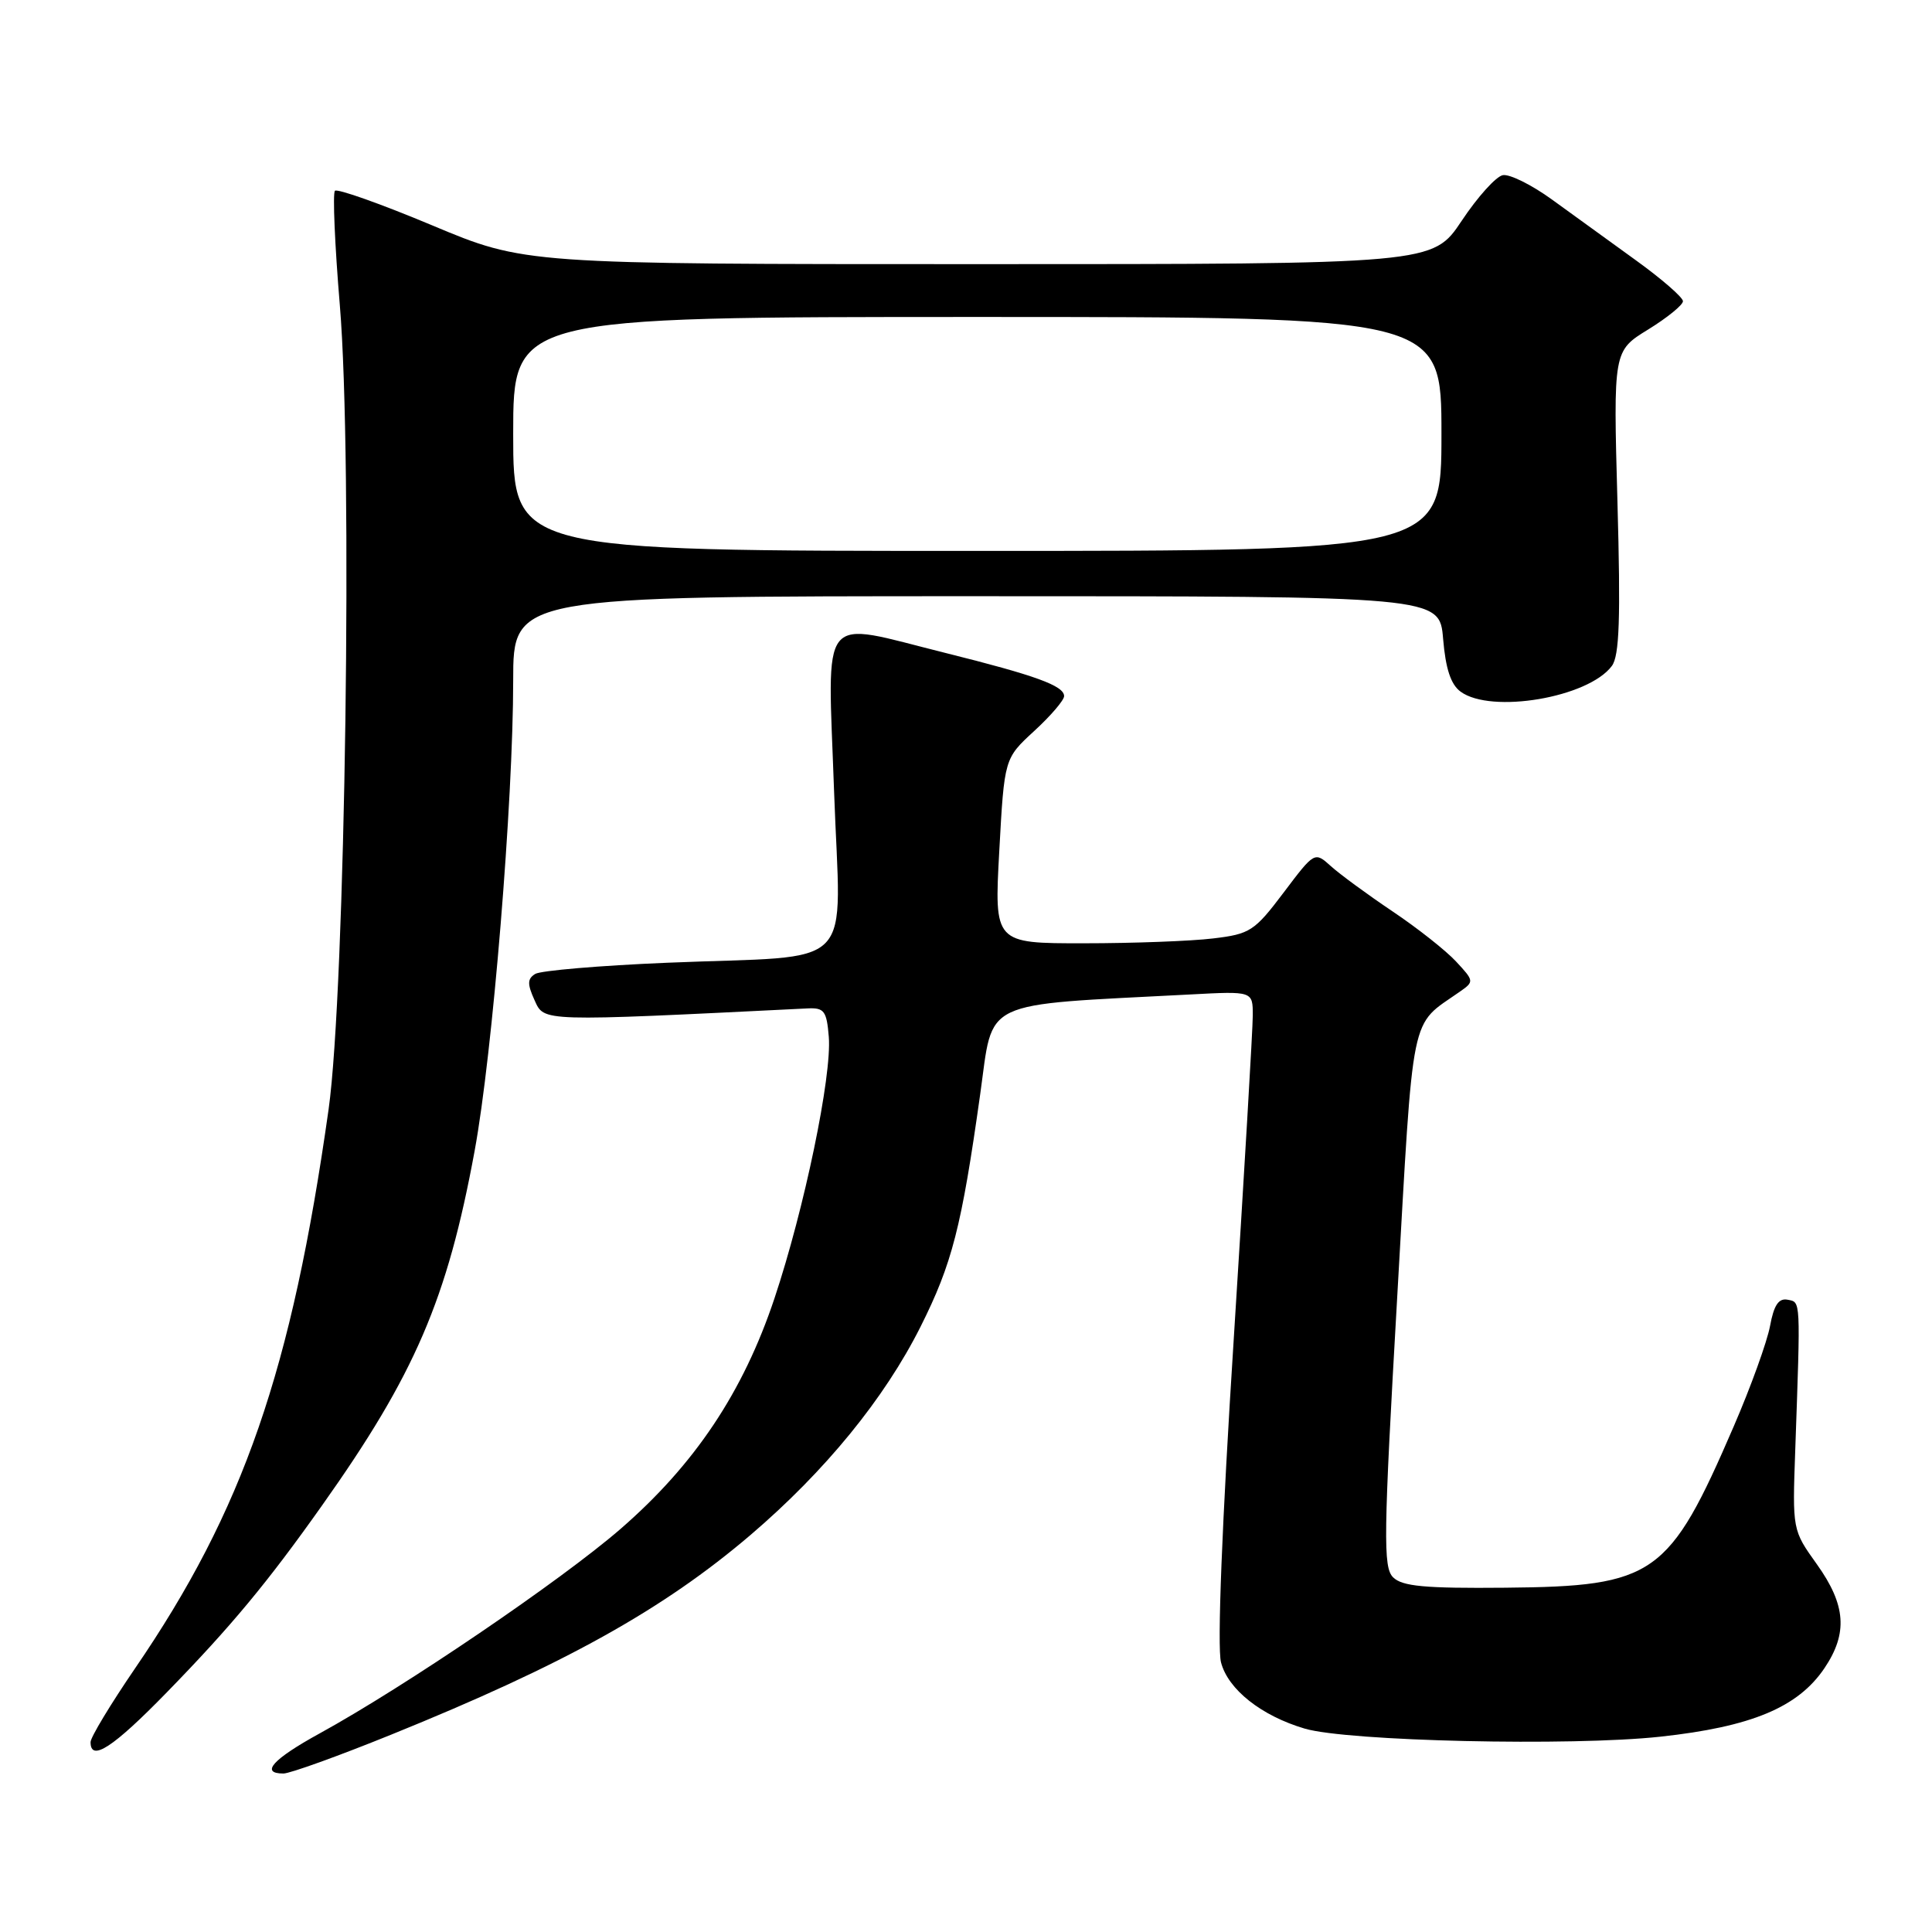 <?xml version="1.0" encoding="UTF-8" standalone="no"?>
<!DOCTYPE svg PUBLIC "-//W3C//DTD SVG 1.1//EN" "http://www.w3.org/Graphics/SVG/1.1/DTD/svg11.dtd" >
<svg xmlns="http://www.w3.org/2000/svg" xmlns:xlink="http://www.w3.org/1999/xlink" version="1.1" viewBox="0 0 256 256">
 <g >
 <path fill="currentColor"
d=" M 51.81 229.86 C 74.74 220.58 87.82 213.31 99.45 203.39 C 109.35 194.93 117.19 185.33 121.98 175.79 C 126.16 167.45 127.40 162.64 129.88 145.00 C 131.68 132.24 129.54 133.25 157.75 131.77 C 166.00 131.33 166.00 131.33 166.00 134.54 C 166.00 136.30 164.86 155.58 163.48 177.39 C 161.92 201.75 161.27 218.28 161.79 220.27 C 162.72 223.86 167.13 227.35 172.88 229.05 C 178.58 230.73 208.19 231.40 220.00 230.12 C 232.08 228.81 238.25 226.23 241.75 221.04 C 244.87 216.41 244.60 212.67 240.75 207.28 C 237.50 202.74 237.50 202.74 237.88 192.12 C 238.59 171.89 238.62 172.57 236.87 172.22 C 235.68 171.99 235.05 172.93 234.54 175.70 C 234.15 177.79 231.99 183.78 229.73 189.00 C 221.16 208.85 219.25 210.20 199.45 210.38 C 188.79 210.48 185.79 210.20 184.59 209.00 C 183.26 207.67 183.32 203.57 185.13 172.00 C 187.35 133.16 186.75 136.10 193.44 131.40 C 195.35 130.07 195.33 129.98 192.94 127.41 C 191.60 125.96 187.80 122.96 184.50 120.75 C 181.20 118.53 177.53 115.84 176.35 114.77 C 174.19 112.83 174.19 112.83 170.08 118.28 C 166.23 123.38 165.64 123.77 160.73 124.35 C 157.86 124.70 150.15 124.99 143.62 124.99 C 131.74 125.00 131.74 125.00 132.41 112.75 C 133.08 100.50 133.08 100.50 137.04 96.86 C 139.22 94.86 141.00 92.78 141.00 92.24 C 141.00 90.87 137.23 89.50 125.32 86.53 C 108.27 82.29 109.67 80.55 110.52 104.87 C 111.37 129.22 114.03 126.49 88.36 127.57 C 79.48 127.94 71.63 128.61 70.92 129.05 C 69.87 129.70 69.86 130.39 70.83 132.53 C 72.14 135.40 71.40 135.38 107.00 133.62 C 109.21 133.51 109.54 133.95 109.82 137.39 C 110.24 142.57 106.58 160.18 102.62 172.04 C 98.47 184.47 92.05 194.07 82.19 202.62 C 74.30 209.45 53.66 223.48 42.35 229.69 C 36.14 233.10 34.43 235.00 37.56 235.00 C 38.41 235.00 44.83 232.69 51.81 229.86 Z  M 22.10 224.25 C 30.58 215.55 35.42 209.73 42.66 199.50 C 54.98 182.13 59.27 172.16 62.89 152.50 C 65.26 139.67 68.00 106.19 68.00 90.16 C 68.00 79.00 68.00 79.00 129.38 79.00 C 190.75 79.00 190.75 79.00 191.22 84.65 C 191.55 88.60 192.24 90.71 193.54 91.65 C 197.60 94.62 210.48 92.43 213.58 88.24 C 214.58 86.90 214.75 81.95 214.32 66.50 C 213.77 46.50 213.77 46.50 218.39 43.66 C 220.92 42.10 223.00 40.41 223.00 39.91 C 223.00 39.41 220.19 36.96 216.75 34.48 C 213.31 32.00 208.31 28.37 205.63 26.43 C 202.95 24.49 200.03 23.04 199.13 23.21 C 198.23 23.38 195.78 26.10 193.68 29.26 C 189.85 35.00 189.85 35.00 129.69 35.00 C 69.52 35.00 69.52 35.00 57.24 29.85 C 50.49 27.02 44.70 24.97 44.38 25.28 C 44.07 25.60 44.36 32.43 45.03 40.45 C 46.75 60.97 45.77 131.18 43.54 147.00 C 38.65 181.60 32.25 200.10 17.88 221.09 C 14.65 225.82 12.00 230.20 12.00 230.84 C 12.00 233.50 14.98 231.56 22.10 224.25 Z  M 68.00 57.50 C 68.00 42.00 68.00 42.00 129.50 42.00 C 191.00 42.00 191.00 42.00 191.00 57.50 C 191.00 73.00 191.00 73.00 129.50 73.00 C 68.00 73.00 68.00 73.00 68.00 57.50 Z "/>
</g>
</svg>